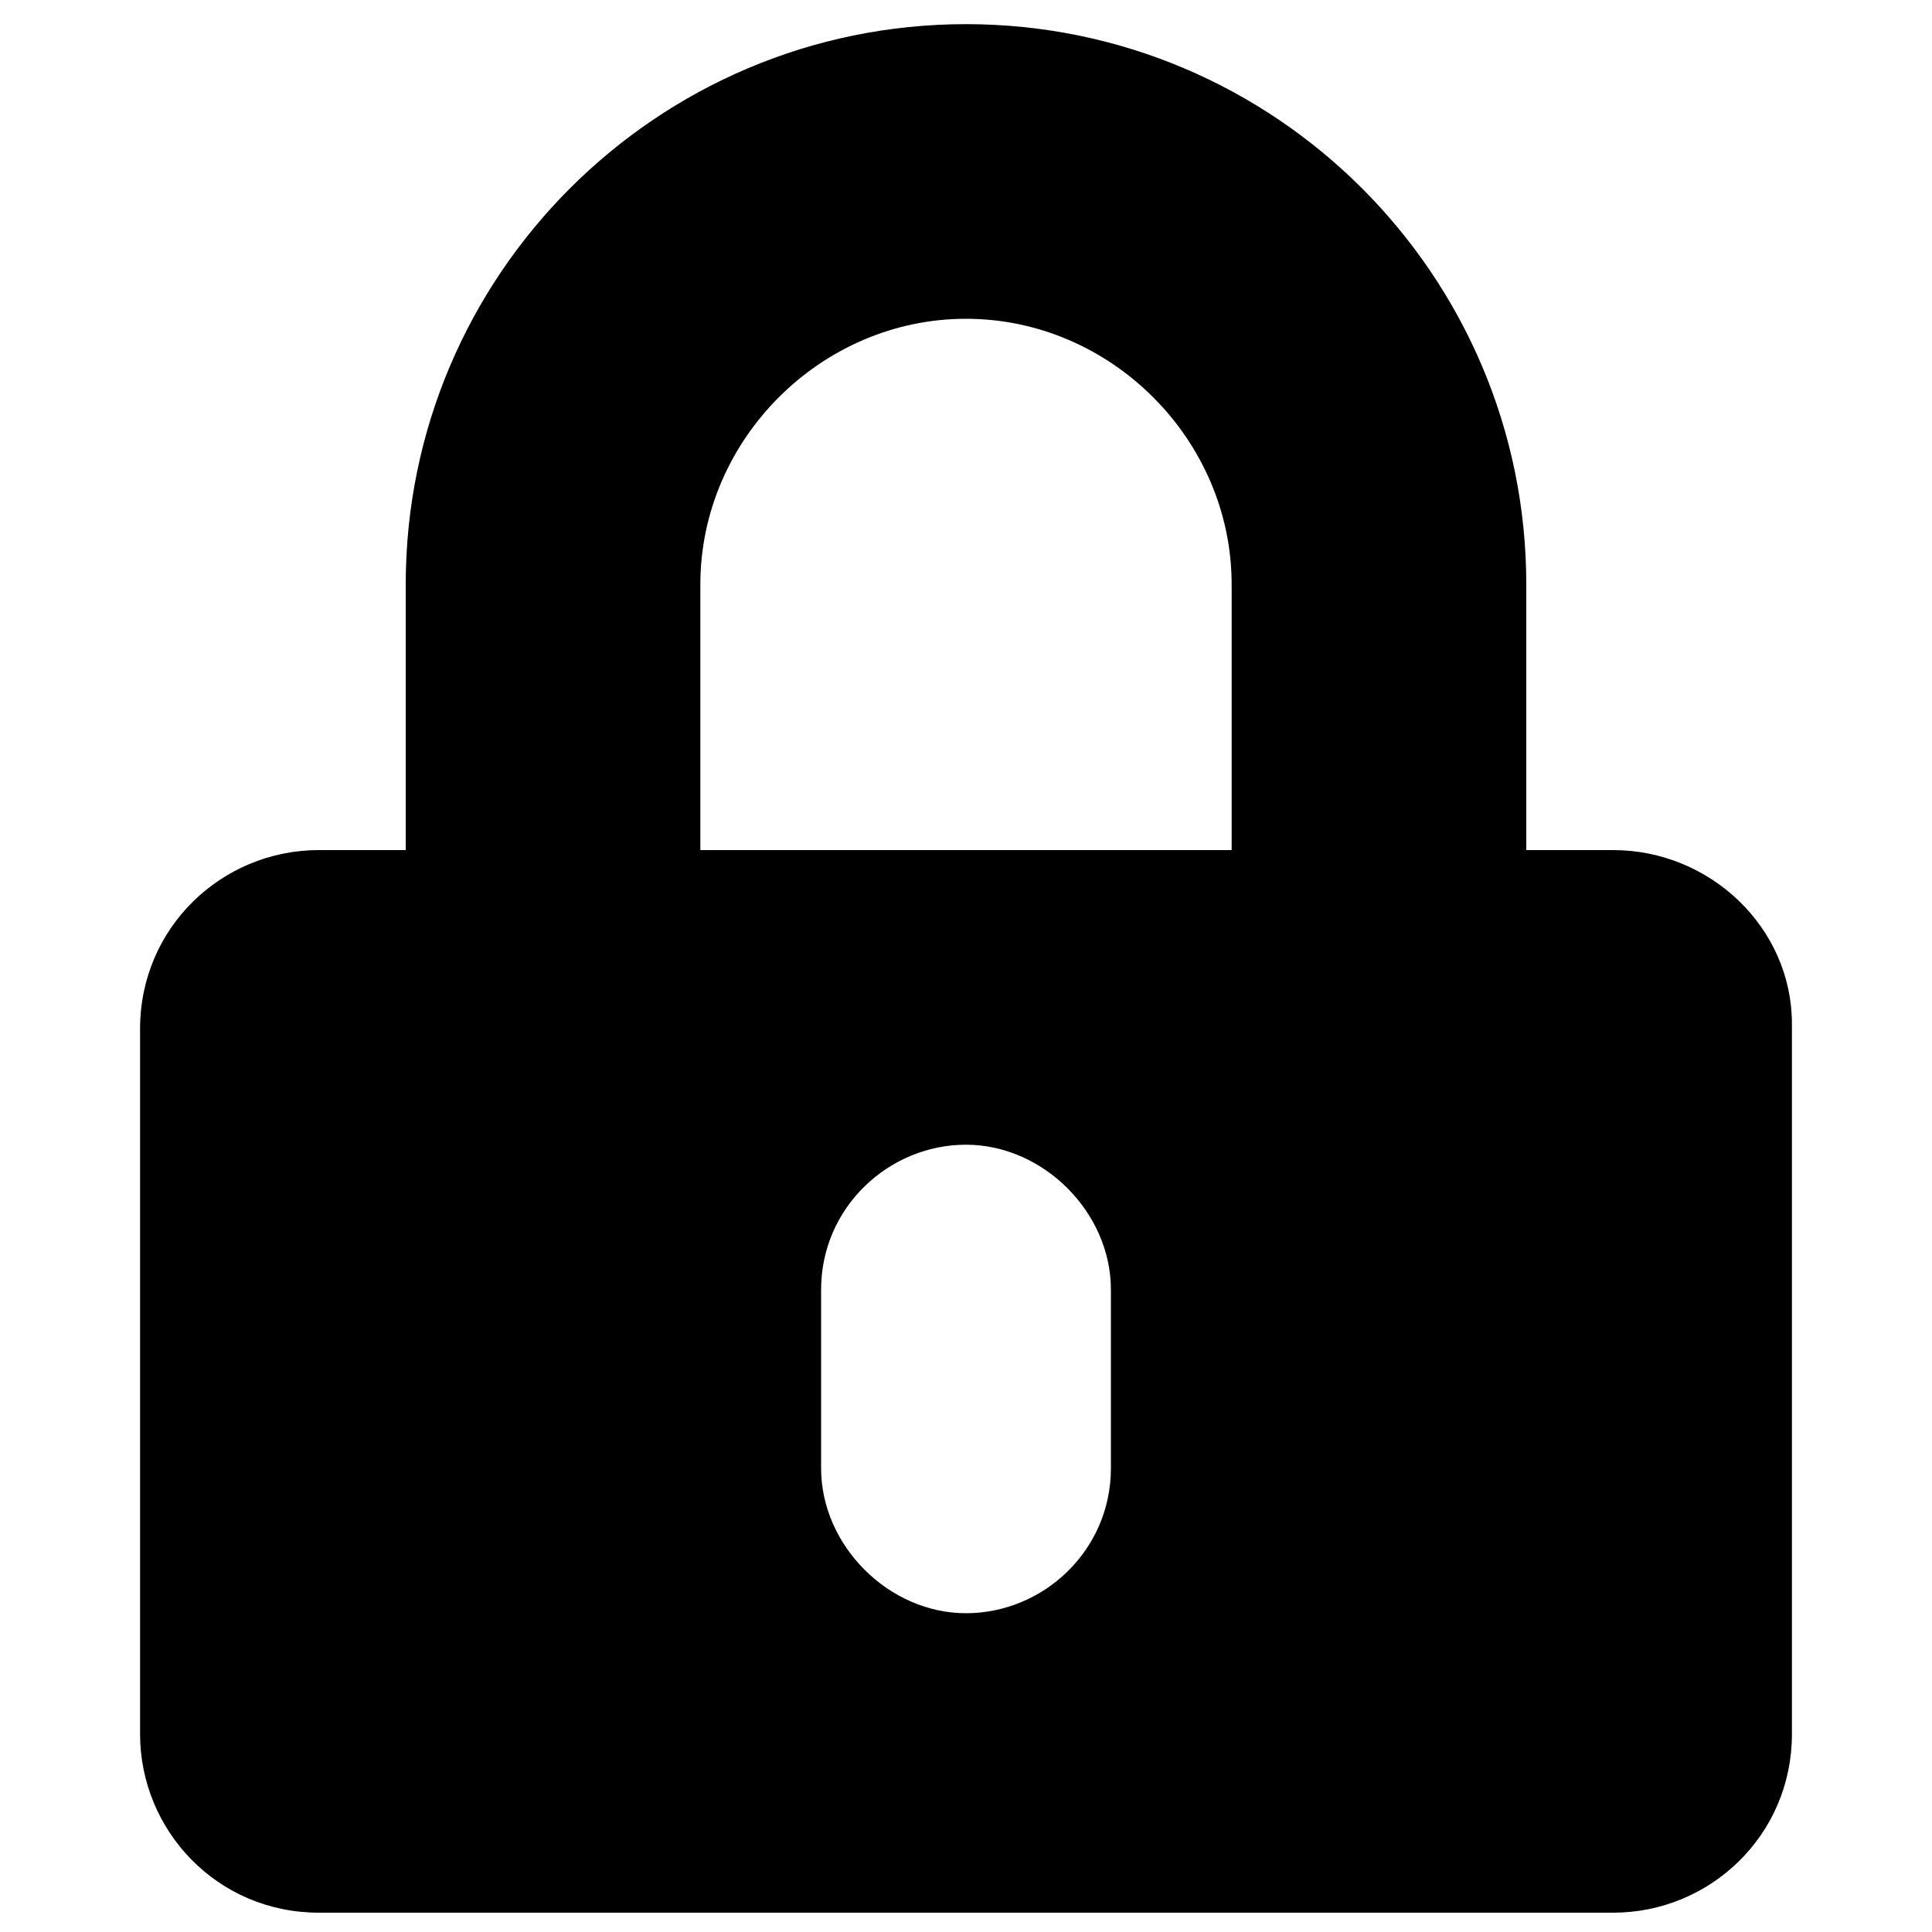 <svg xmlns="http://www.w3.org/2000/svg" id="icon-lock" viewBox="0 0 40 40">
    <path d="M33.4,17.6h-1.8v-5.5c0-6.4-5.2-11.6-11.6-11.6S8.4,5.7,8.4,12.1v5.5H6.6c-2,0-3.7,1.6-3.7,3.7v14.6c0,2,1.6,3.7,3.7,3.7h26.8c2,0,3.7-1.6,3.7-3.7V21.2C37.1,19.2,35.4,17.6,33.4,17.6z M23,30.4c0,1.7-1.4,3-3,3s-3-1.4-3-3v-3.7c0-1.7,1.4-3,3-3s3,1.4,3,3V30.4z M25.5,17.6h-11v-5.5c0-3,2.5-5.5,5.5-5.5s5.5,2.5,5.5,5.5V17.6z"></path>
</svg>